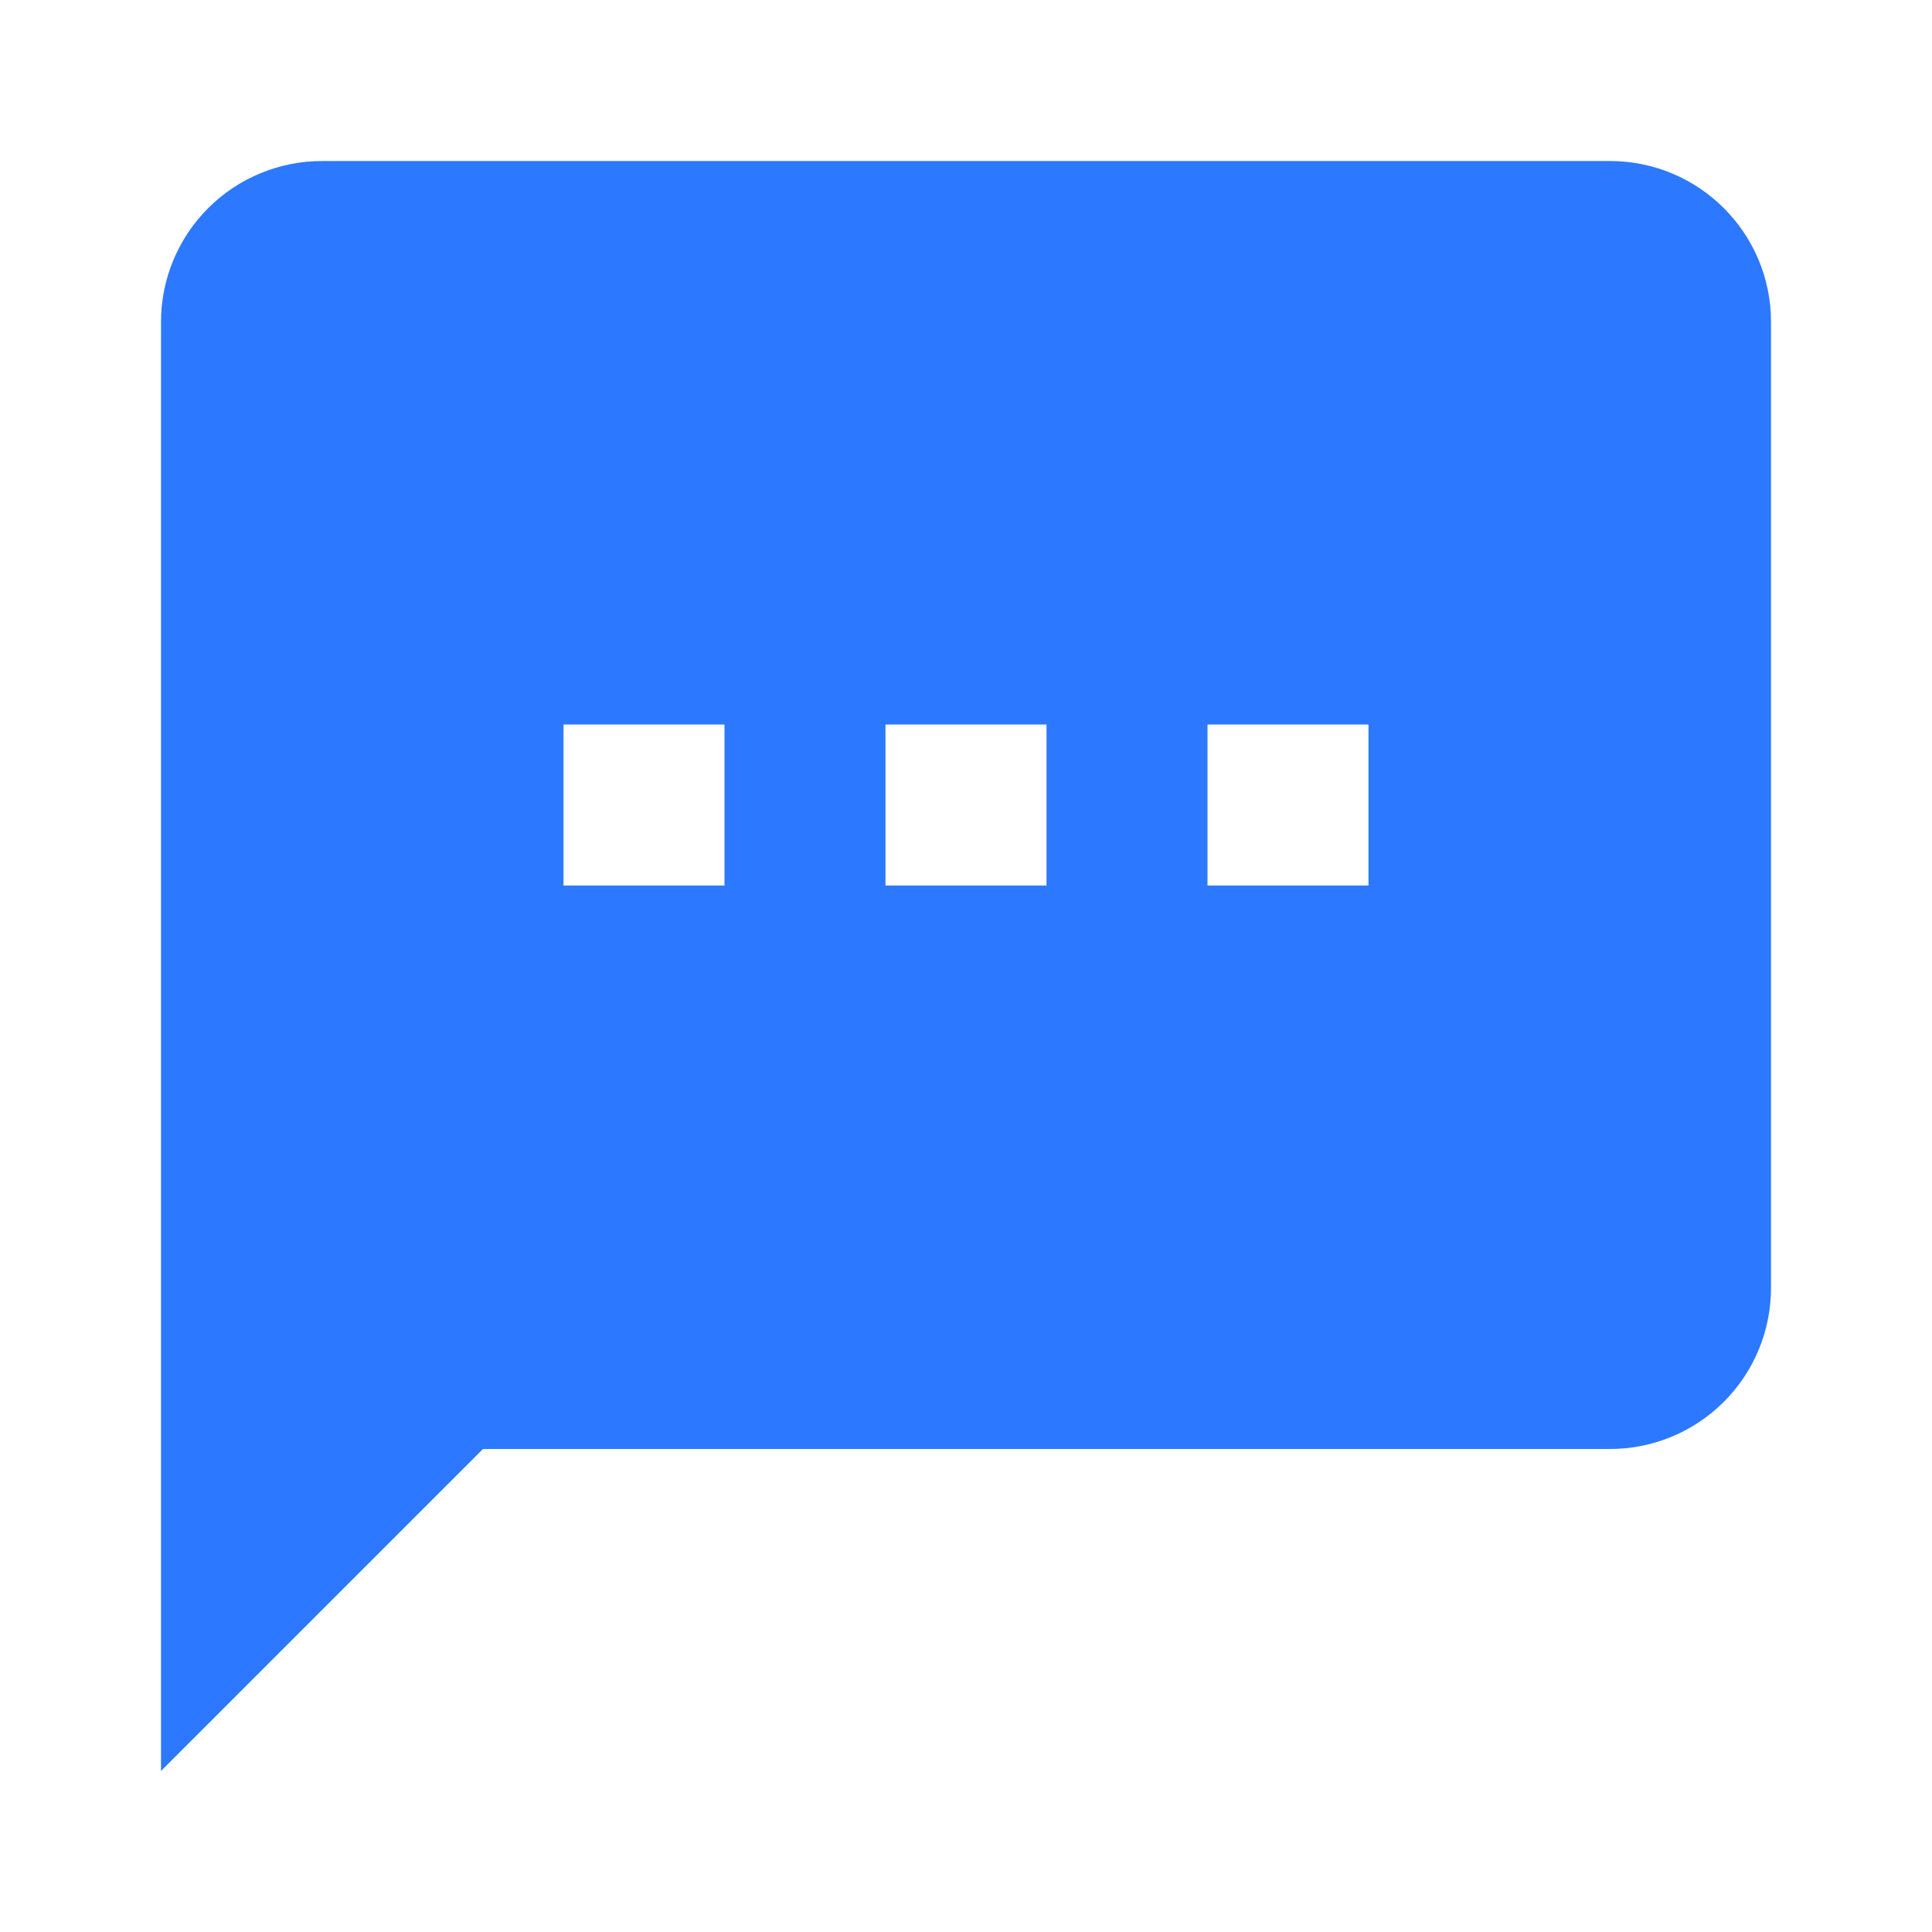 <svg width="100" height="100" viewBox="0 0 100 100" fill="none" xmlns="http://www.w3.org/2000/svg">
<path d="M70.833 45.834H62.5V37.5H70.833M54.167 45.834H45.833V37.5H54.167M37.5 45.834H29.167V37.5H37.5M83.333 8.334H16.667C14.457 8.334 12.337 9.211 10.774 10.774C9.211 12.337 8.333 14.457 8.333 16.667V91.667L25 75H83.333C85.543 75 87.663 74.122 89.226 72.559C90.789 70.997 91.667 68.877 91.667 66.667V16.667C91.667 12.042 87.917 8.334 83.333 8.334Z" fill="#2C79FF"/>
</svg>
